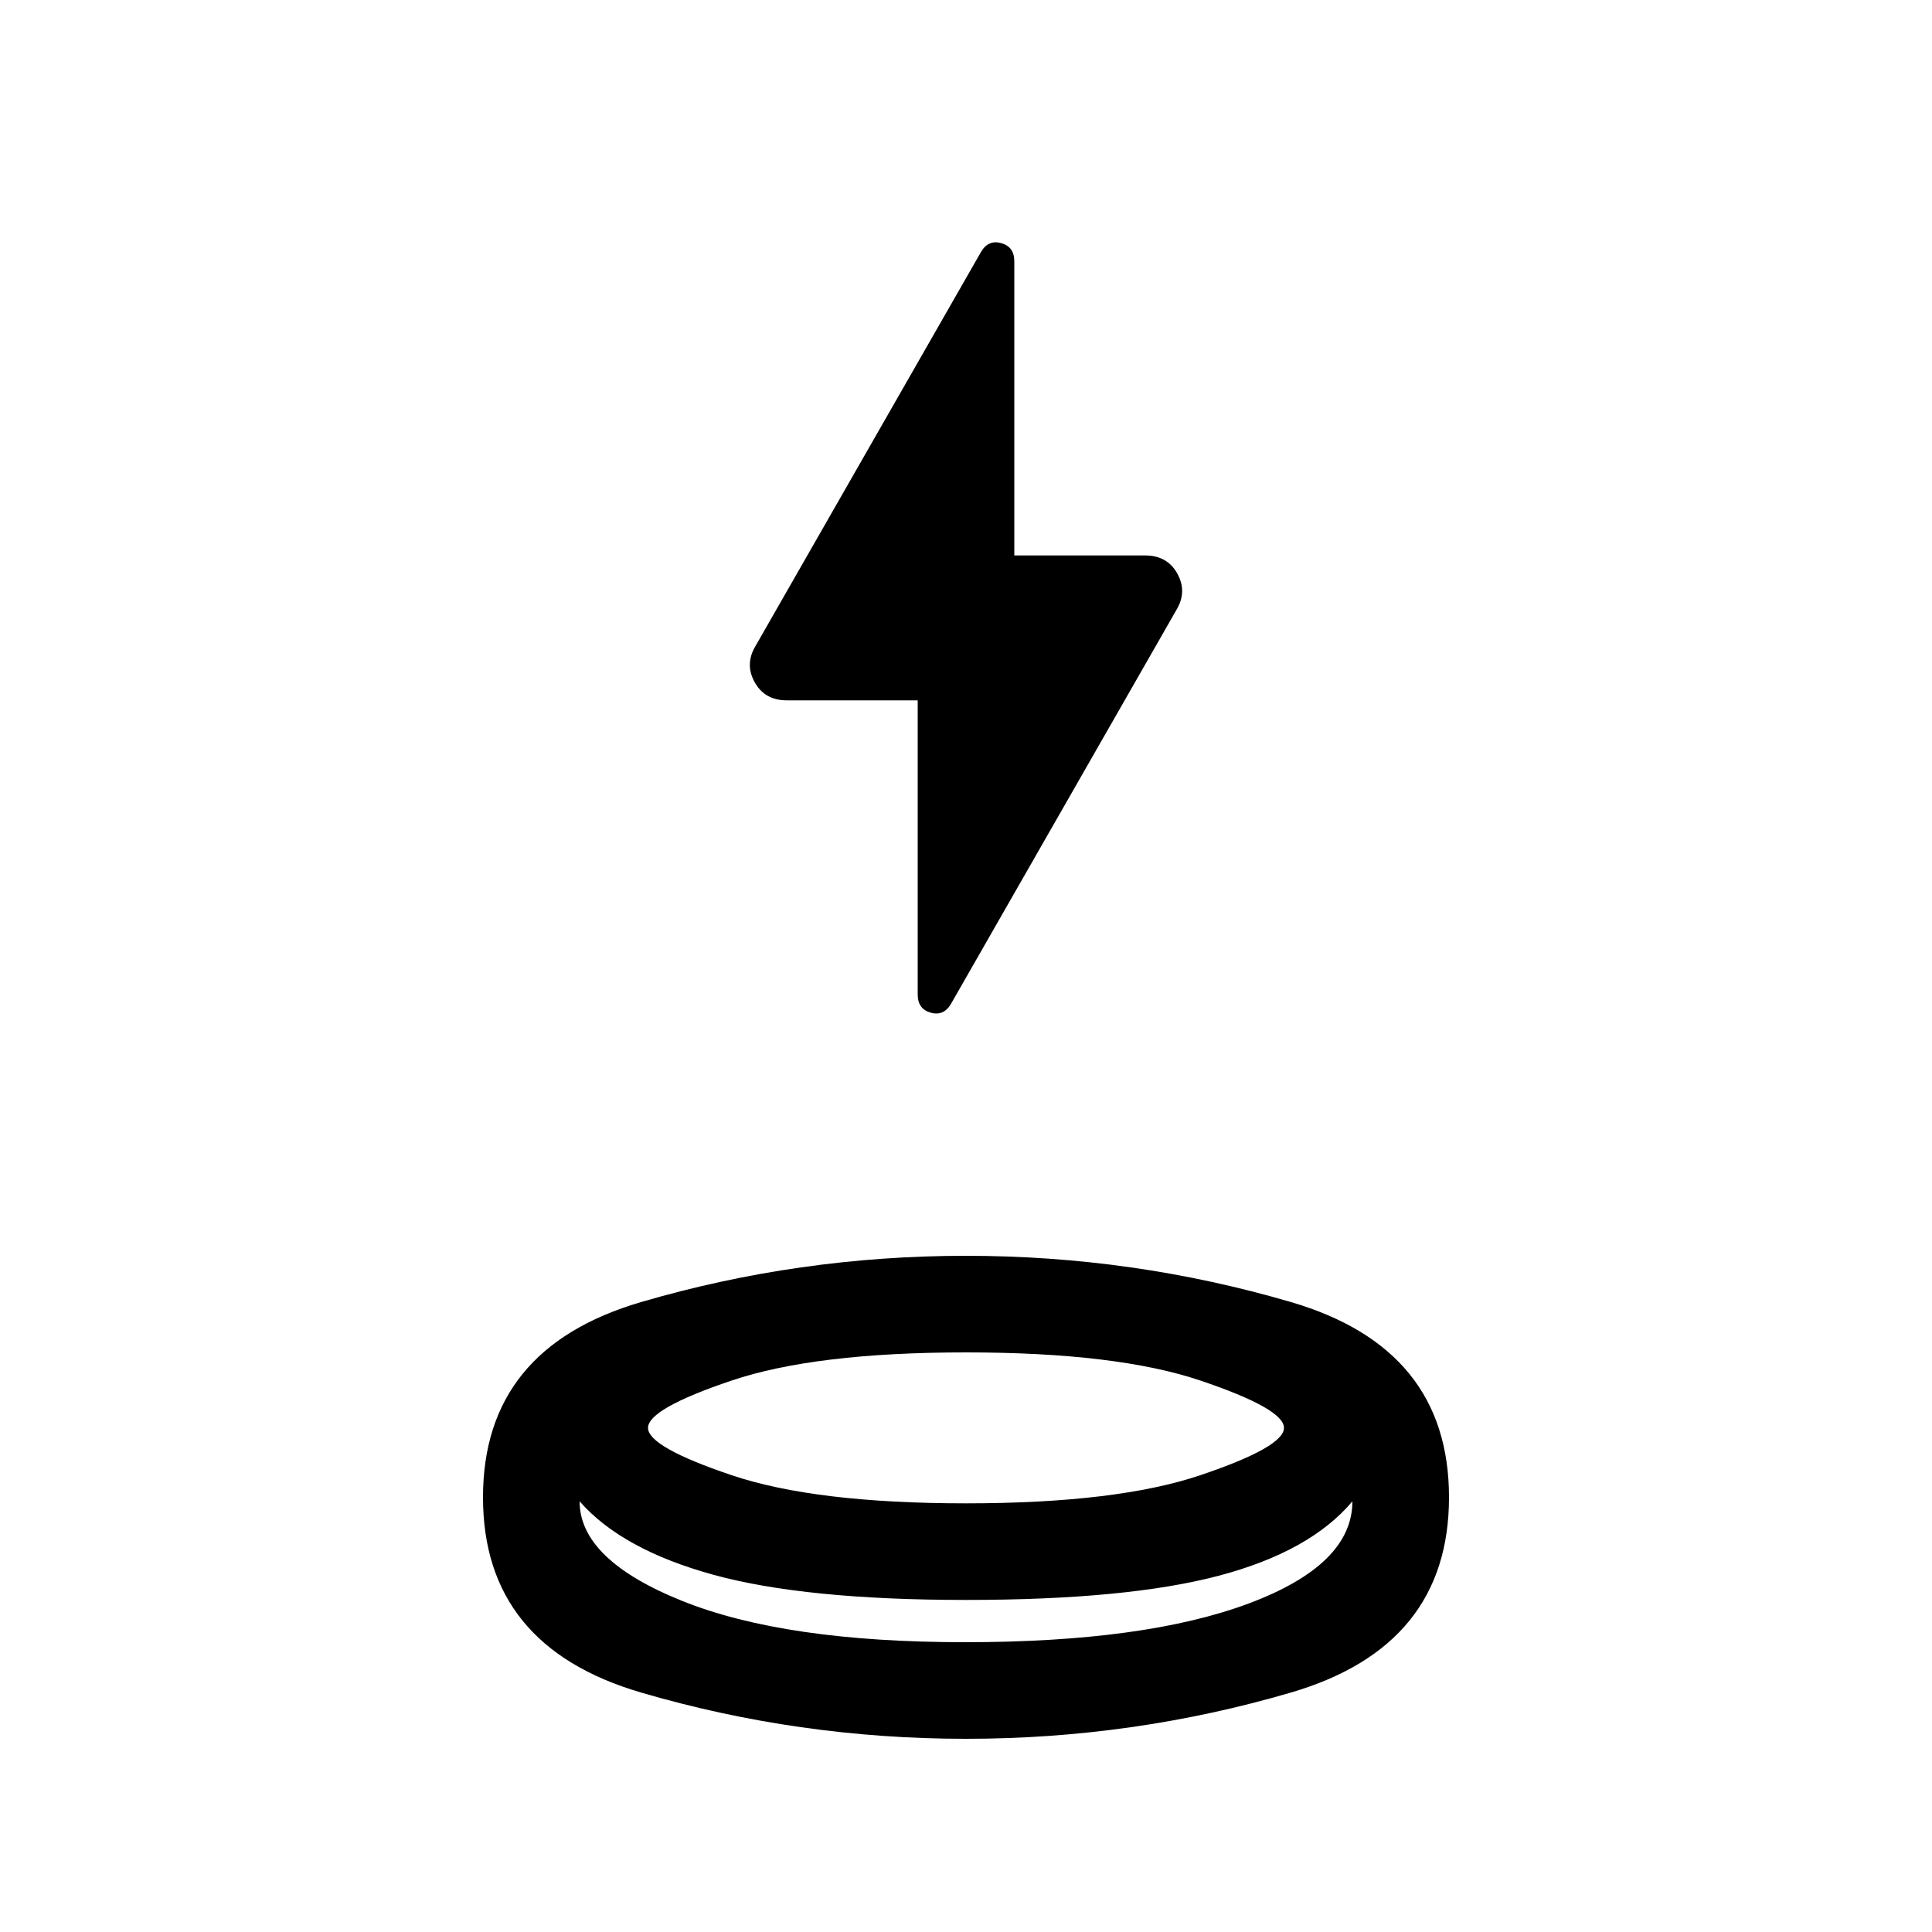 <svg xmlns="http://www.w3.org/2000/svg" height="20" viewBox="0 -960 960 960" width="20"><path d="M480-96q-83 0-161.5-23T240-216q0-74 78.5-97T480-336q83 0 161.5 23t78.5 97q0 74-78.5 97T480-96Zm0-69q-80 0-125.5-12.5T288-214q0 29 51 49.5T479.5-144q89.5 0 141-19.25T672-214q-21 25-66.5 37T480-165Zm0-48q75 0 116.5-14t41.5-23.5q0-9.5-41.5-23.5T480-288q-75 0-116.5 14T322-250.5q0 9.5 41.5 23.5T480-213Zm-24-399h-65q-11 0-16-9t.42-18.02l111.97-195.67Q491-841 497.5-839.2q6.5 1.81 6.5 9.03V-684h65q11 0 16 9t-.42 18.02L472.61-461.31Q469-455 462.5-456.8q-6.5-1.81-6.5-9.03V-612Zm24 399Zm0 69Zm0-21Z"/></svg>
